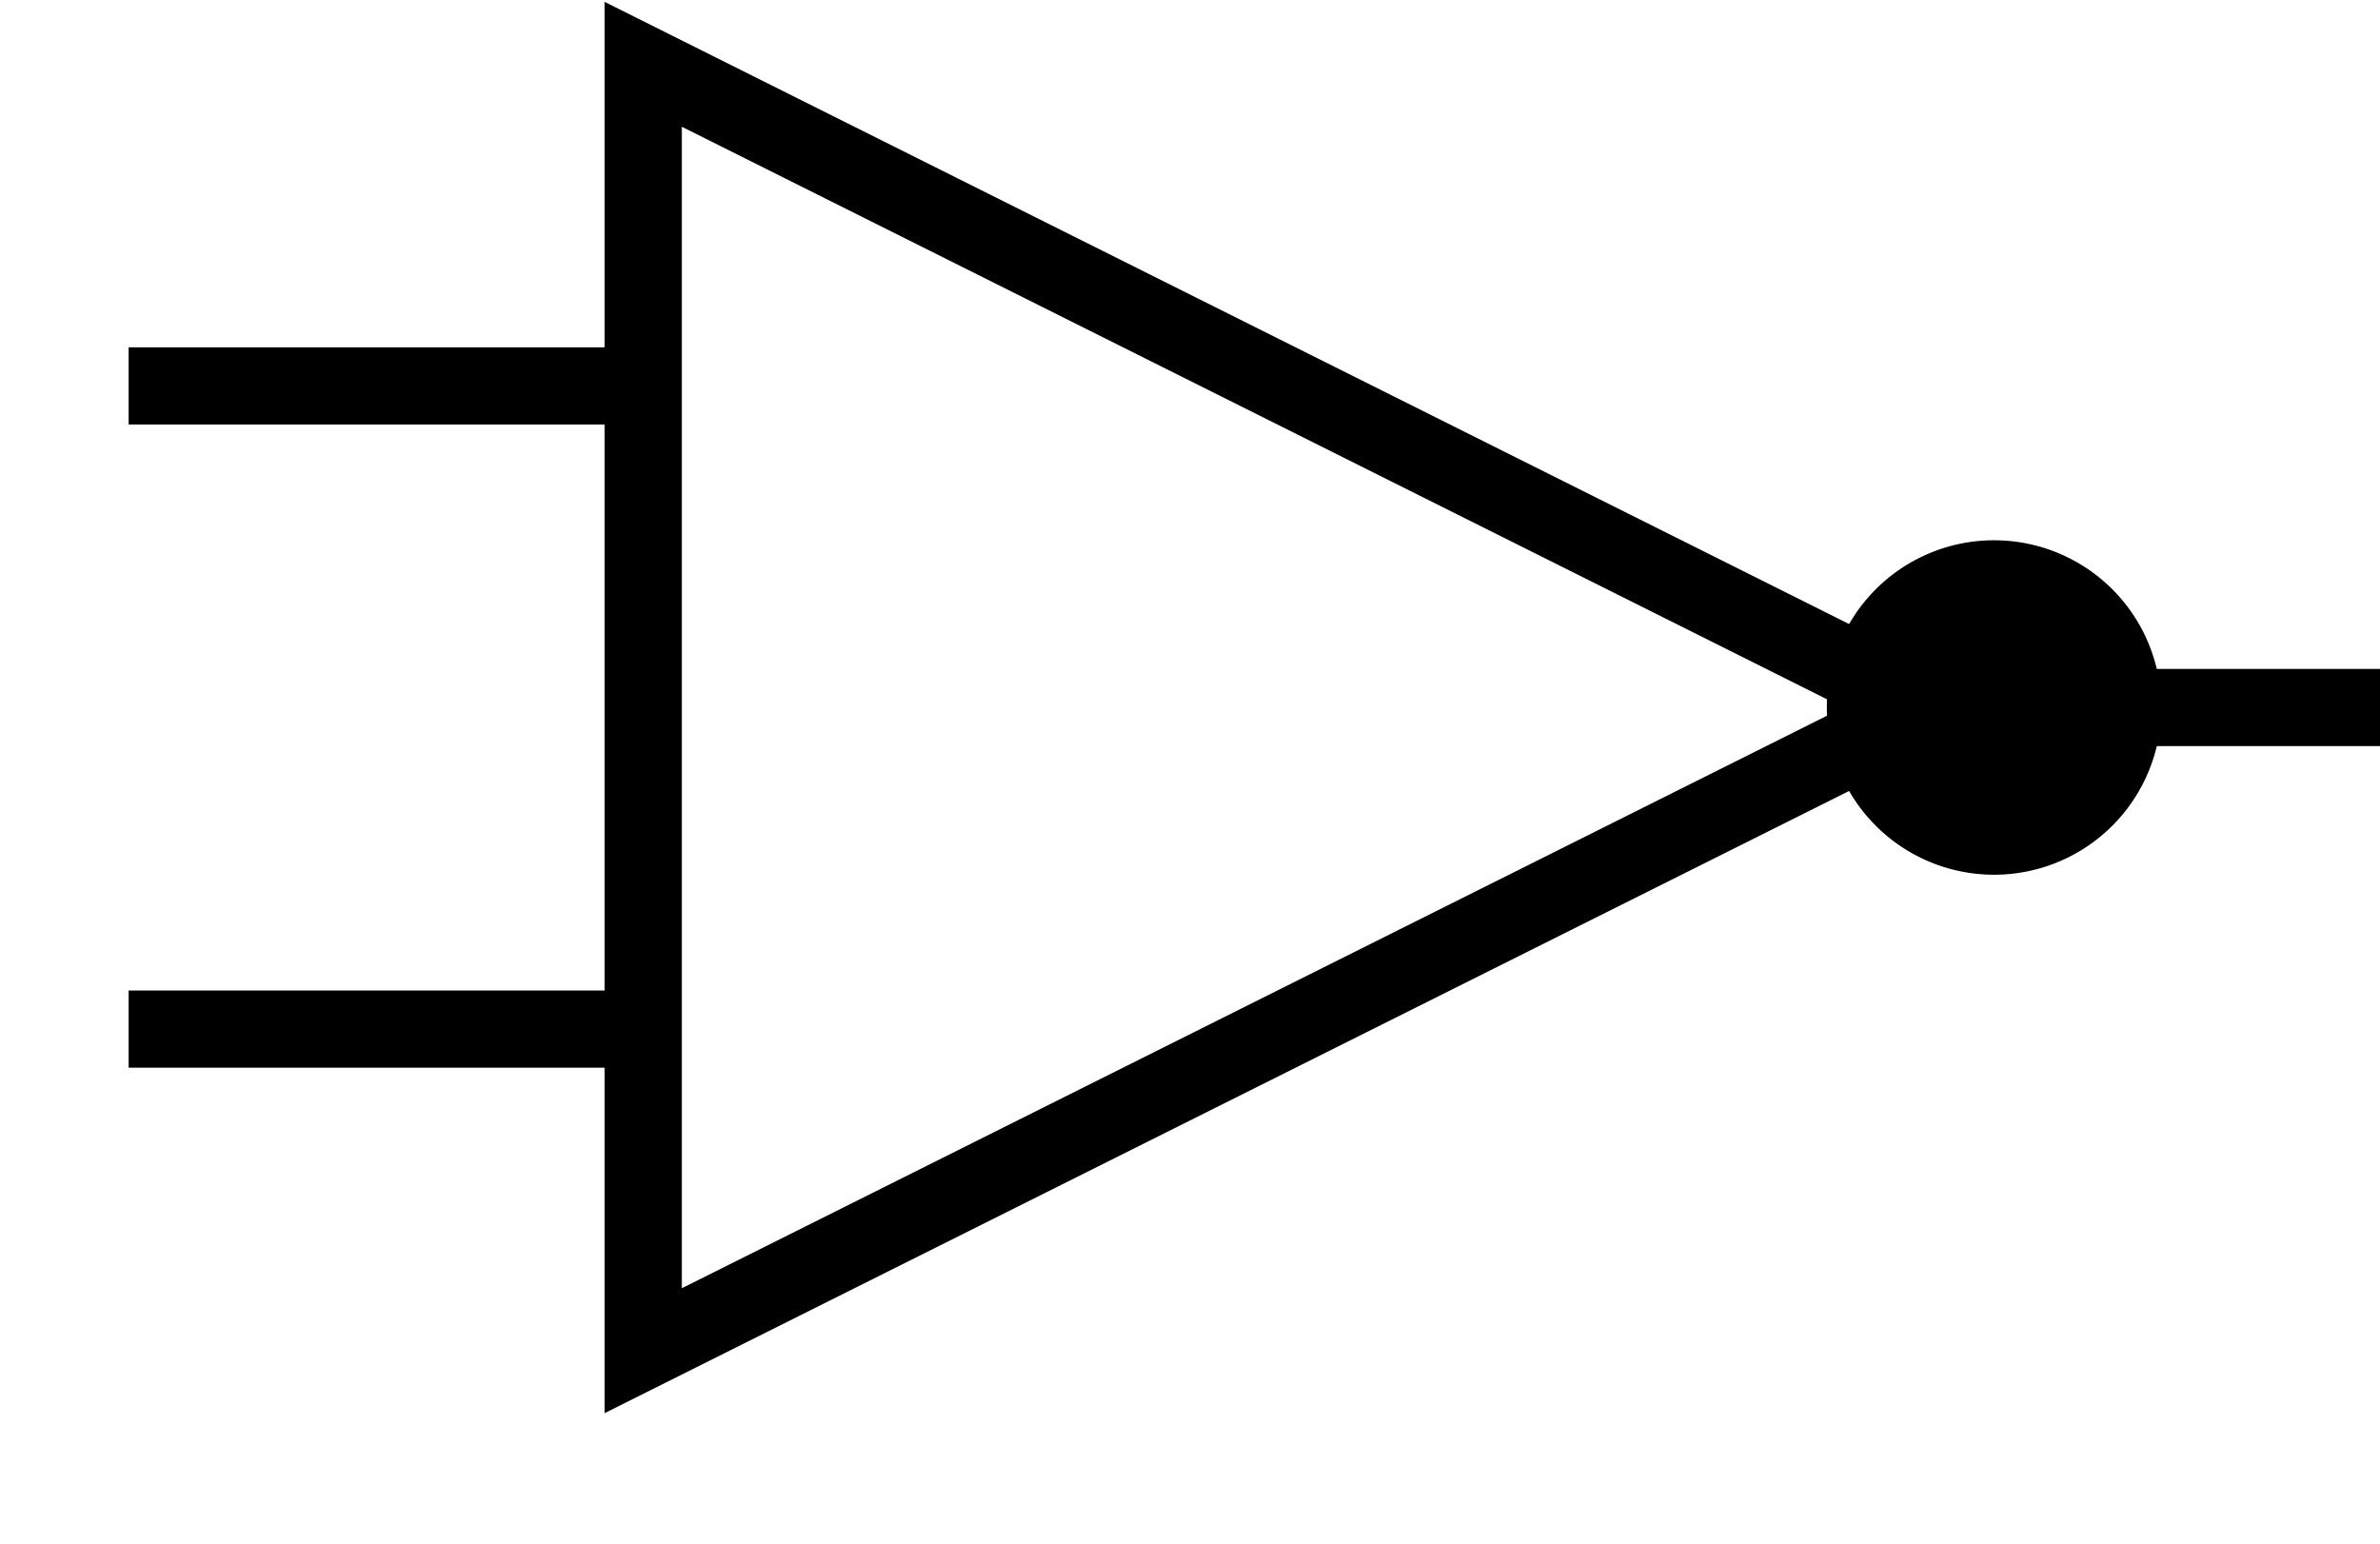 <svg
  viewBox="-10 -5 185 120"
  xmlns="http://www.w3.org/2000/svg"
>
  <g
    stroke="black"
    stroke-width="6"
    fill="none"
  >
    <!-- Body path -->
    <path d="M 40 0 l 100 50 l -100 50 v -100 z" />
    <!-- NOT symbol -->
    <path
      d="M 155 50 a 10 10 0 1 0 -20 0 a 10 10 0 1 0 20 0 z"
      fill="currentColor"
    />
    <!-- Input 1 leg -->
    <line
      x1="0"
      y1="25"
      x2="40"
      y2="25"
    />
    <!-- Input 2 leg -->
    <line
      x1="0"
      y1="75"
      x2="40"
      y2="75"
    />
    <!-- Output leg -->
    <line
      x1="155"
      y1="50"
      x2="180"
      y2="50"
    />
  </g>
</svg>
